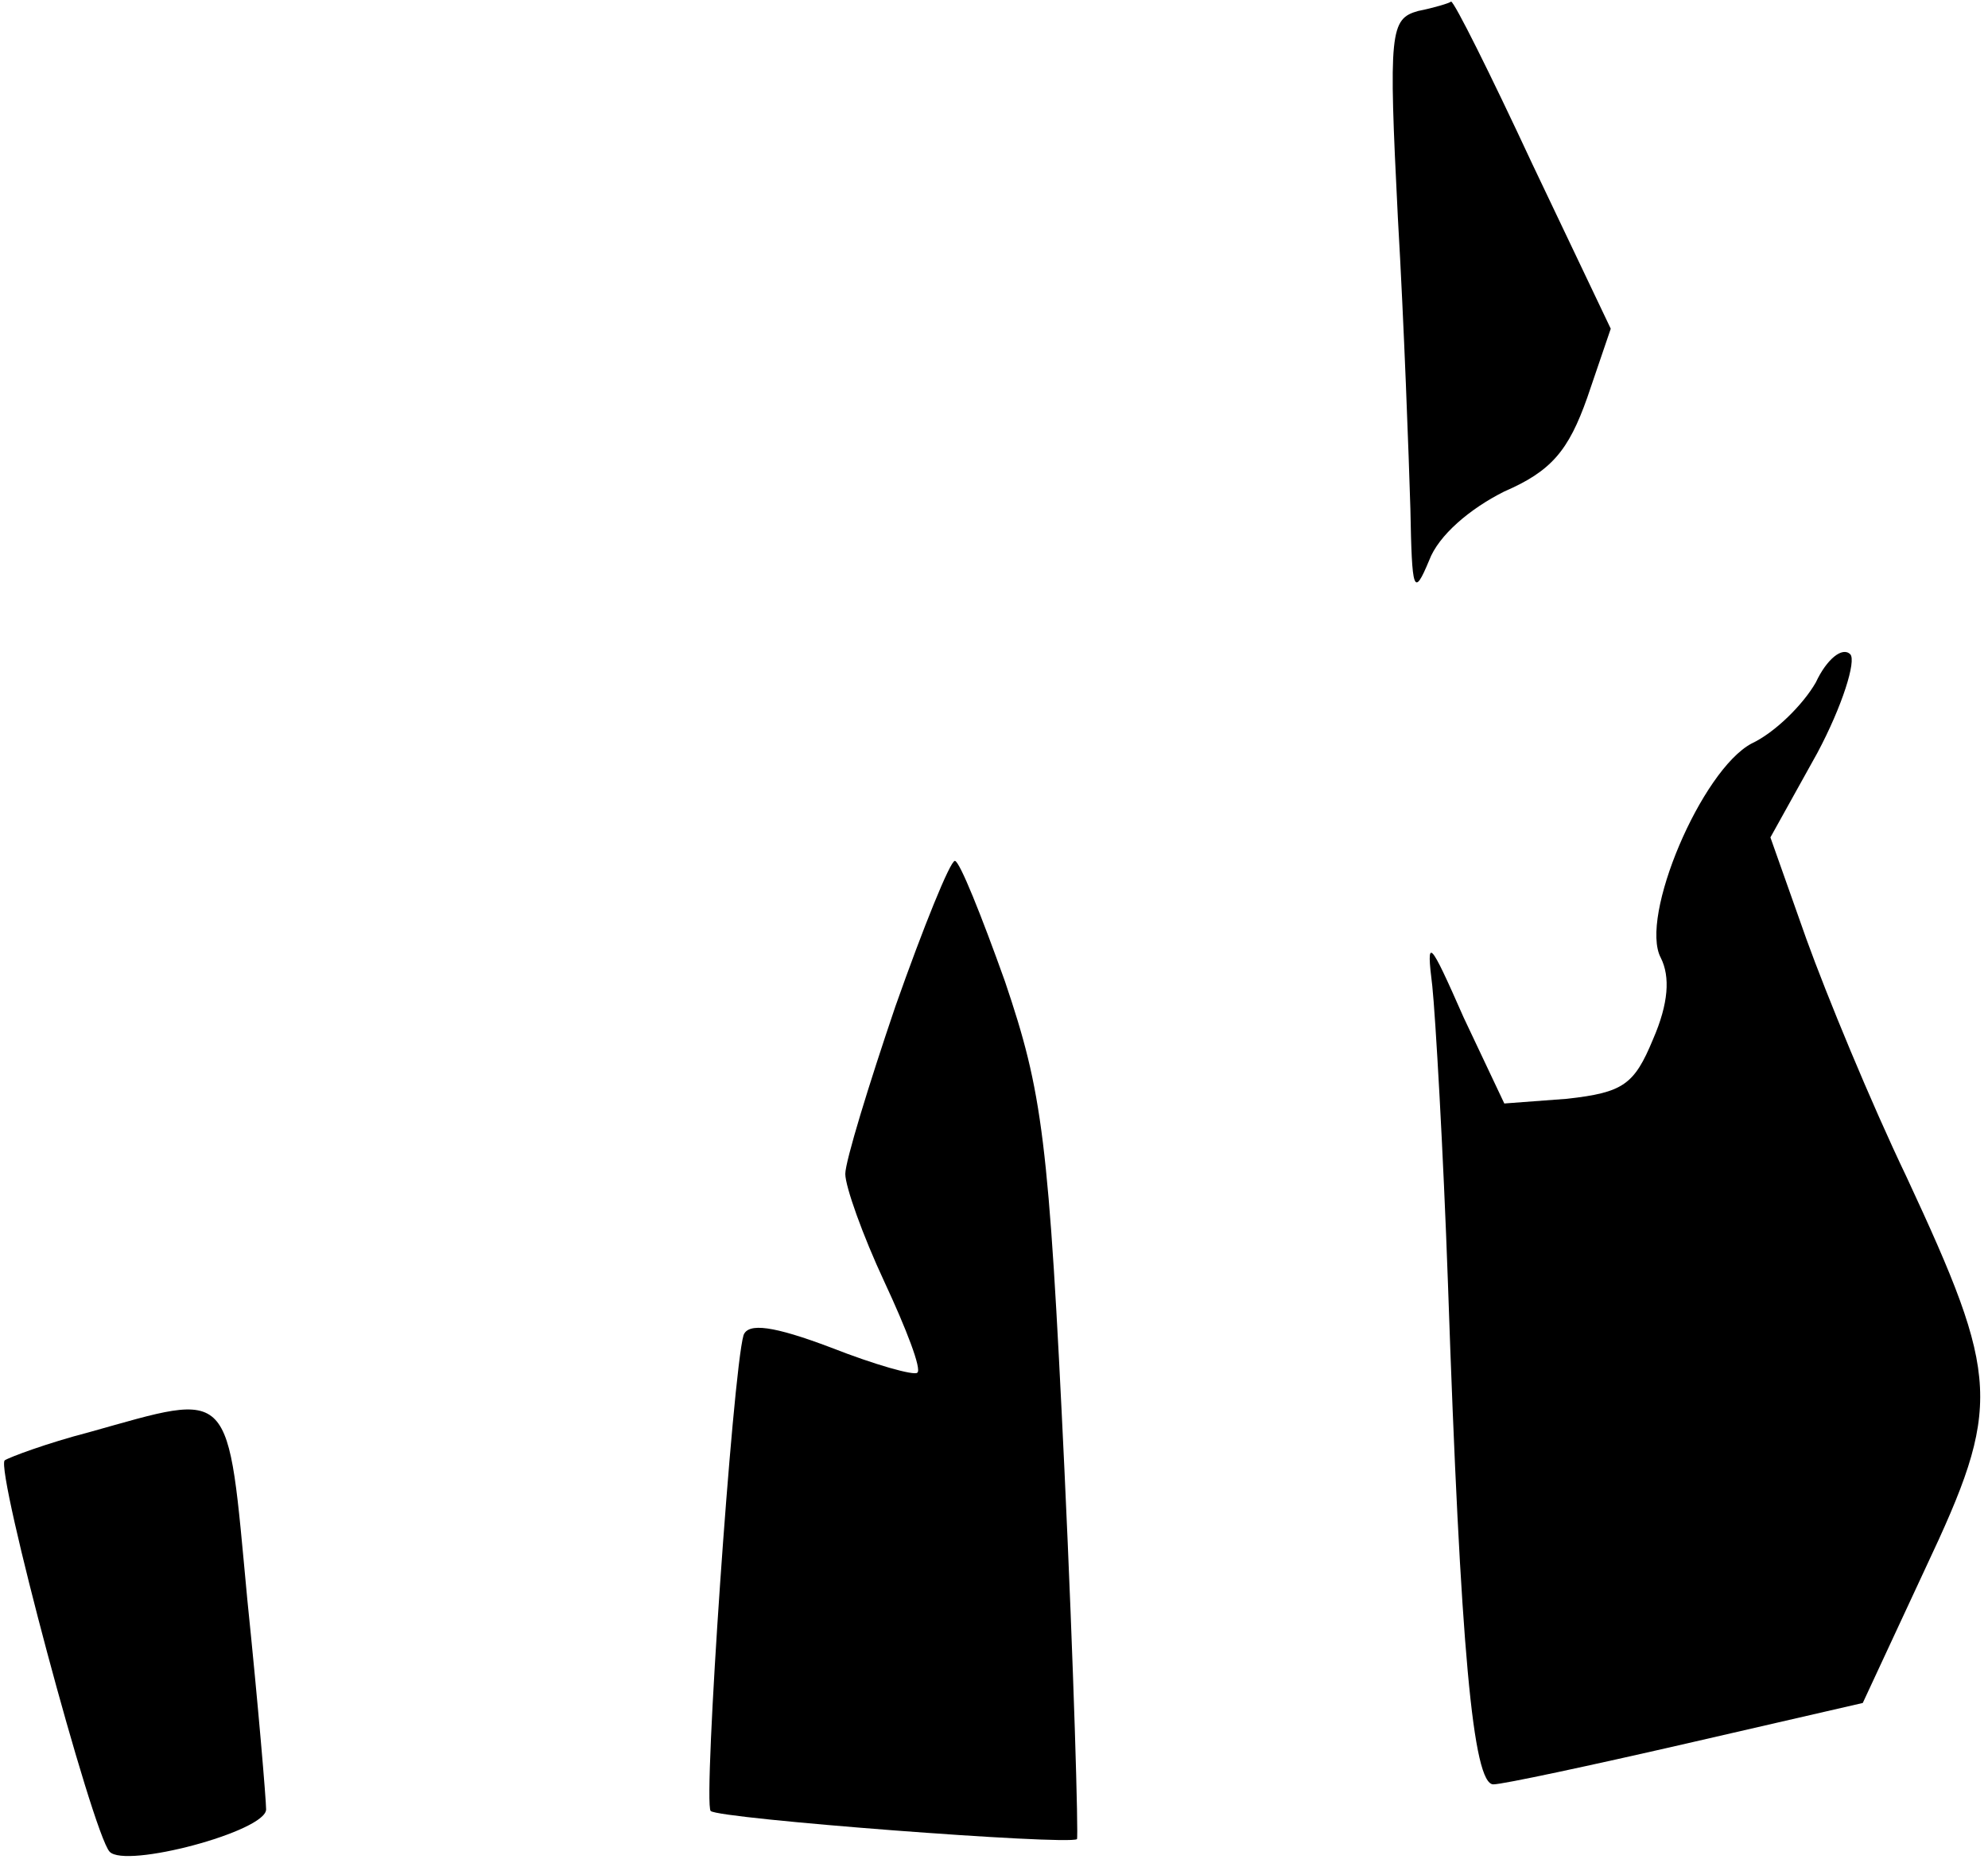 <?xml version="1.0" standalone="no"?>
<!DOCTYPE svg PUBLIC "-//W3C//DTD SVG 20010904//EN"
 "http://www.w3.org/TR/2001/REC-SVG-20010904/DTD/svg10.dtd">
<svg version="1.0" xmlns="http://www.w3.org/2000/svg"
 width="127pt" height="119pt" viewBox="0 0 127 119"
 preserveAspectRatio="xMidYMid meet">
<g transform="translate(0,119) scale(0.1,-0.1)"
fill="#000000" stroke="none">
<path fill="#000000" stroke="none" d="M906 1183 c-18 -5 -19 -13 -13 -132 4
-69 7 -153 8 -186 1 -53 2 -57 12 -33 6 16 26 33 48 44 30 13 41 26 53 60 l15
44 -50 105 c-27 58 -50 104 -52 104 -1 -1 -11 -4 -21 -6z"/>
<path fill="#000000" stroke="none" d="M1160 754 c-8 -14 -26 -32 -41 -39 -32
-17 -72 -111 -58 -137 6 -12 5 -29 -5 -52 -12 -29 -19 -34 -55 -38 l-40 -3
-26 55 c-22 50 -24 52 -20 20 2 -19 7 -105 10 -190 8 -234 16 -320 29 -320 6
0 62 12 123 26 l113 26 40 86 c49 104 48 121 -12 250 -23 48 -51 116 -64 152
l-23 65 30 54 c16 30 25 59 21 63 -5 5 -15 -3 -22 -18z"/>
<path fill="#000000" stroke="none" d="M572 547 c-17 -50 -32 -99 -32 -107 0
-8 11 -39 25 -69 14 -30 24 -56 21 -58 -2 -2 -27 5 -55 16 -37 14 -53 16 -56
8 -7 -24 -26 -299 -21 -304 5 -5 228 -22 234 -18 1 1 -2 108 -8 236 -10 212
-14 241 -38 312 -15 42 -29 77 -32 77 -3 0 -20 -42 -38 -93z"/>
<path fill="#000000" stroke="none" d="M57 275 c-27 -7 -51 -16 -54 -18 -6 -6
56 -238 67 -250 10 -11 100 13 100 27 0 6 -5 66 -12 134 -13 138 -8 133 -101
107z"/>
</g>
</svg>
